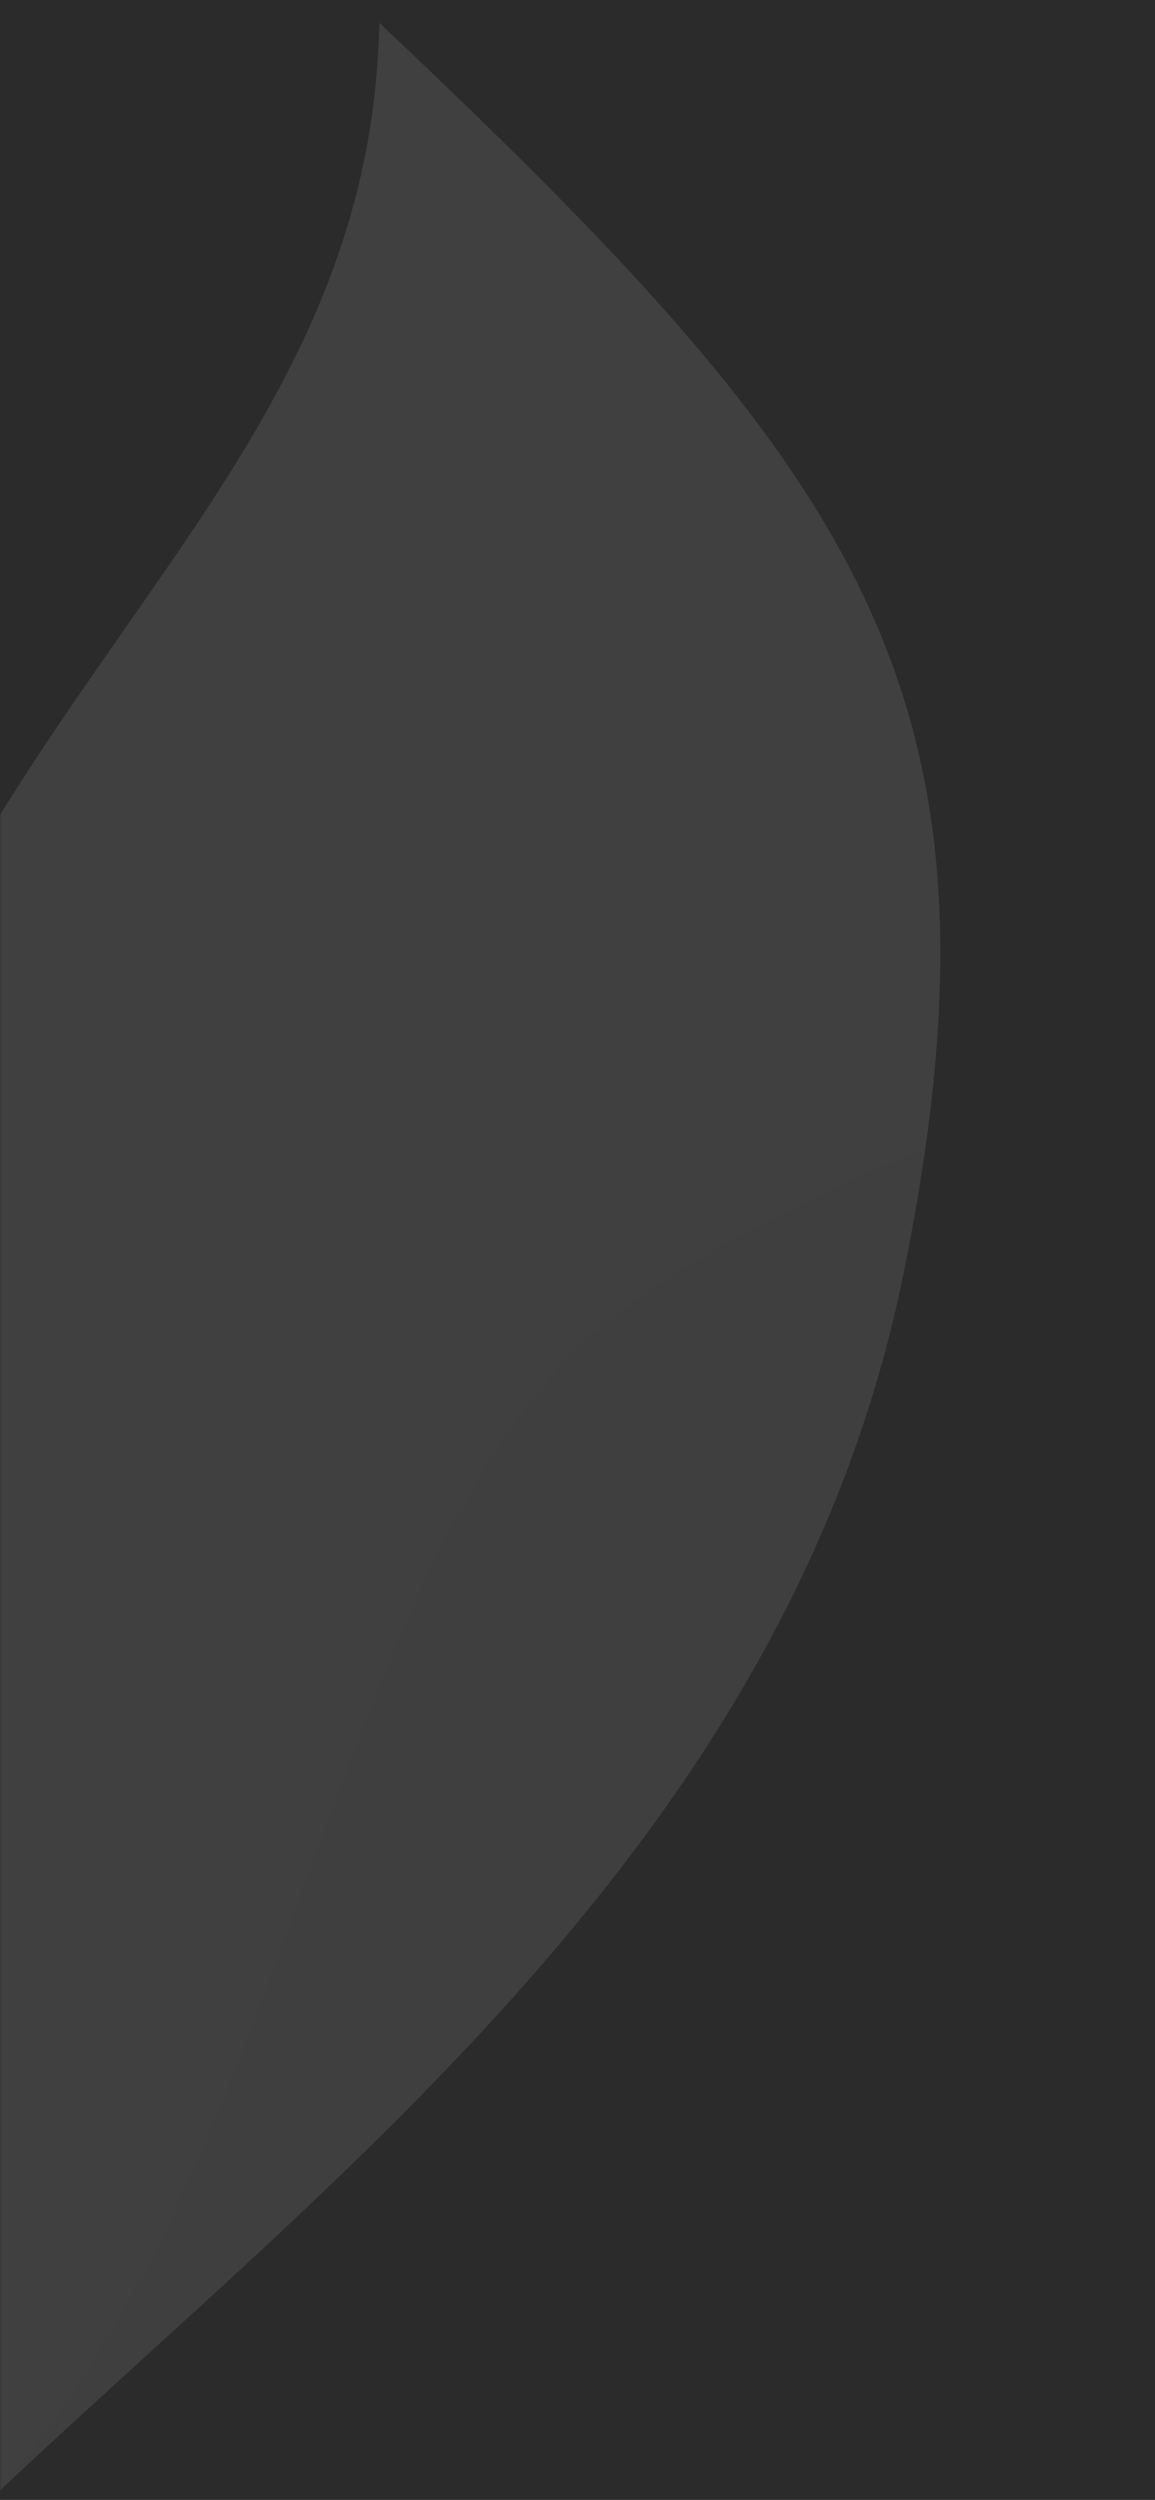 <?xml version="1.0" encoding="UTF-8"?>
<svg width="414px" height="896px" viewBox="0 0 414 896" version="1.1" xmlns="http://www.w3.org/2000/svg" xmlns:xlink="http://www.w3.org/1999/xlink">
    <title>leaves-bg</title>
    <defs>
        <rect id="path-1" x="0" y="0" width="414" height="896"></rect>
        <rect id="path-3" x="0" y="0" width="414" height="896"></rect>
    </defs>
    <g id="leaves-bg" stroke="none" stroke-width="1" fill="none" fill-rule="evenodd">
        <rect id="bg" fill="#2B2B2B" style="mix-blend-mode: multiply;" x="0" y="0" width="414" height="896"></rect>
        <g id="leaves-bottom" style="mix-blend-mode: multiply;">
            <mask id="mask-2" fill="white">
                <use xlink:href="#path-1"></use>
            </mask>
            <g id="Mask"></g>
            <g id="grey-leaves" mask="url(#mask-2)">
                <g transform="translate(-390.046, -4.993)">
                    <path d="M891.478,738.535 C1049.618,597.852 1049.618,501.132 1010.083,268.125 C913.442,391.223 768.48,369.241 619.126,470.357 C506.134,546.855 500.521,786.895 377.523,909.993 C566.412,782.499 733.338,879.219 891.478,738.535 Z" id="right" fill="#2B2B2B" opacity="0.498" style="mix-blend-mode: multiply;"></path>
                    <path d="M659.853,612.007 C818.094,471.304 818.132,374.612 778.677,141.69 C681.959,264.789 536.963,242.871 387.525,344.015 C274.471,420.535 243.117,645.194 120.035,768.303 C289.702,747.526 501.611,752.711 659.853,612.007 Z" id="left" fill="#FFFFFF" opacity="0.099" style="mix-blend-mode: overlay;" transform="translate(460.303, 454.997) rotate(-37) translate(-460.303, -454.997) "></path>
                </g>
            </g>
            <g id="green-leaves" mask="url(#mask-2)">
                <g transform="translate(-390.046, -4.993)">
                    <path d="M891.478,738.535 C1049.618,597.852 1049.618,501.132 1010.083,268.125 C913.442,391.223 768.48,369.241 619.126,470.357 C506.134,546.855 500.521,786.895 377.523,909.993 C566.412,782.499 733.338,879.219 891.478,738.535 Z" id="right" fill="#8DB663" opacity="0.504" style="mix-blend-mode: multiply;"></path>
                    <path d="M659.853,612.007 C818.094,471.304 818.132,374.612 778.677,141.69 C681.959,264.789 536.963,242.871 387.525,344.015 C274.471,420.535 243.117,645.194 120.035,768.303 C289.702,747.526 501.611,752.711 659.853,612.007 Z" id="left" fill="#A3D56F" opacity="0.499" style="mix-blend-mode: multiply;" transform="translate(460.303, 454.997) rotate(-37) translate(-460.303, -454.997) "></path>
                </g>
            </g>
        </g>
        <g id="leaves-top">
            <mask id="mask-4" fill="white">
                <use xlink:href="#path-3"></use>
            </mask>
            <use id="Mask" fill="#2B2B2B" opacity="0" xlink:href="#path-3"></use>
            <g id="leaves" mask="url(#mask-4)">
                <g transform="translate(-390.046, -4.993)">
                    <path d="M891.478,738.535 C1049.618,597.852 1049.618,501.132 1010.083,268.125 C913.442,391.223 768.48,369.241 619.126,470.357 C506.134,546.855 500.521,786.895 377.523,909.993 C566.412,782.499 733.338,879.219 891.478,738.535 Z" id="right" fill="#2B2B2B" opacity="0.498" style="mix-blend-mode: multiply;"></path>
                    <path d="M659.853,612.007 C818.094,471.304 818.132,374.612 778.677,141.69 C681.959,264.789 536.963,242.871 387.525,344.015 C274.471,420.535 243.117,645.194 120.035,768.303 C289.702,747.526 501.611,752.711 659.853,612.007 Z" id="left" fill="#FFFFFF" opacity="0.099" style="mix-blend-mode: overlay;" transform="translate(460.303, 454.997) rotate(-37) translate(-460.303, -454.997) "></path>
                </g>
            </g>
        </g>
    </g>
</svg>